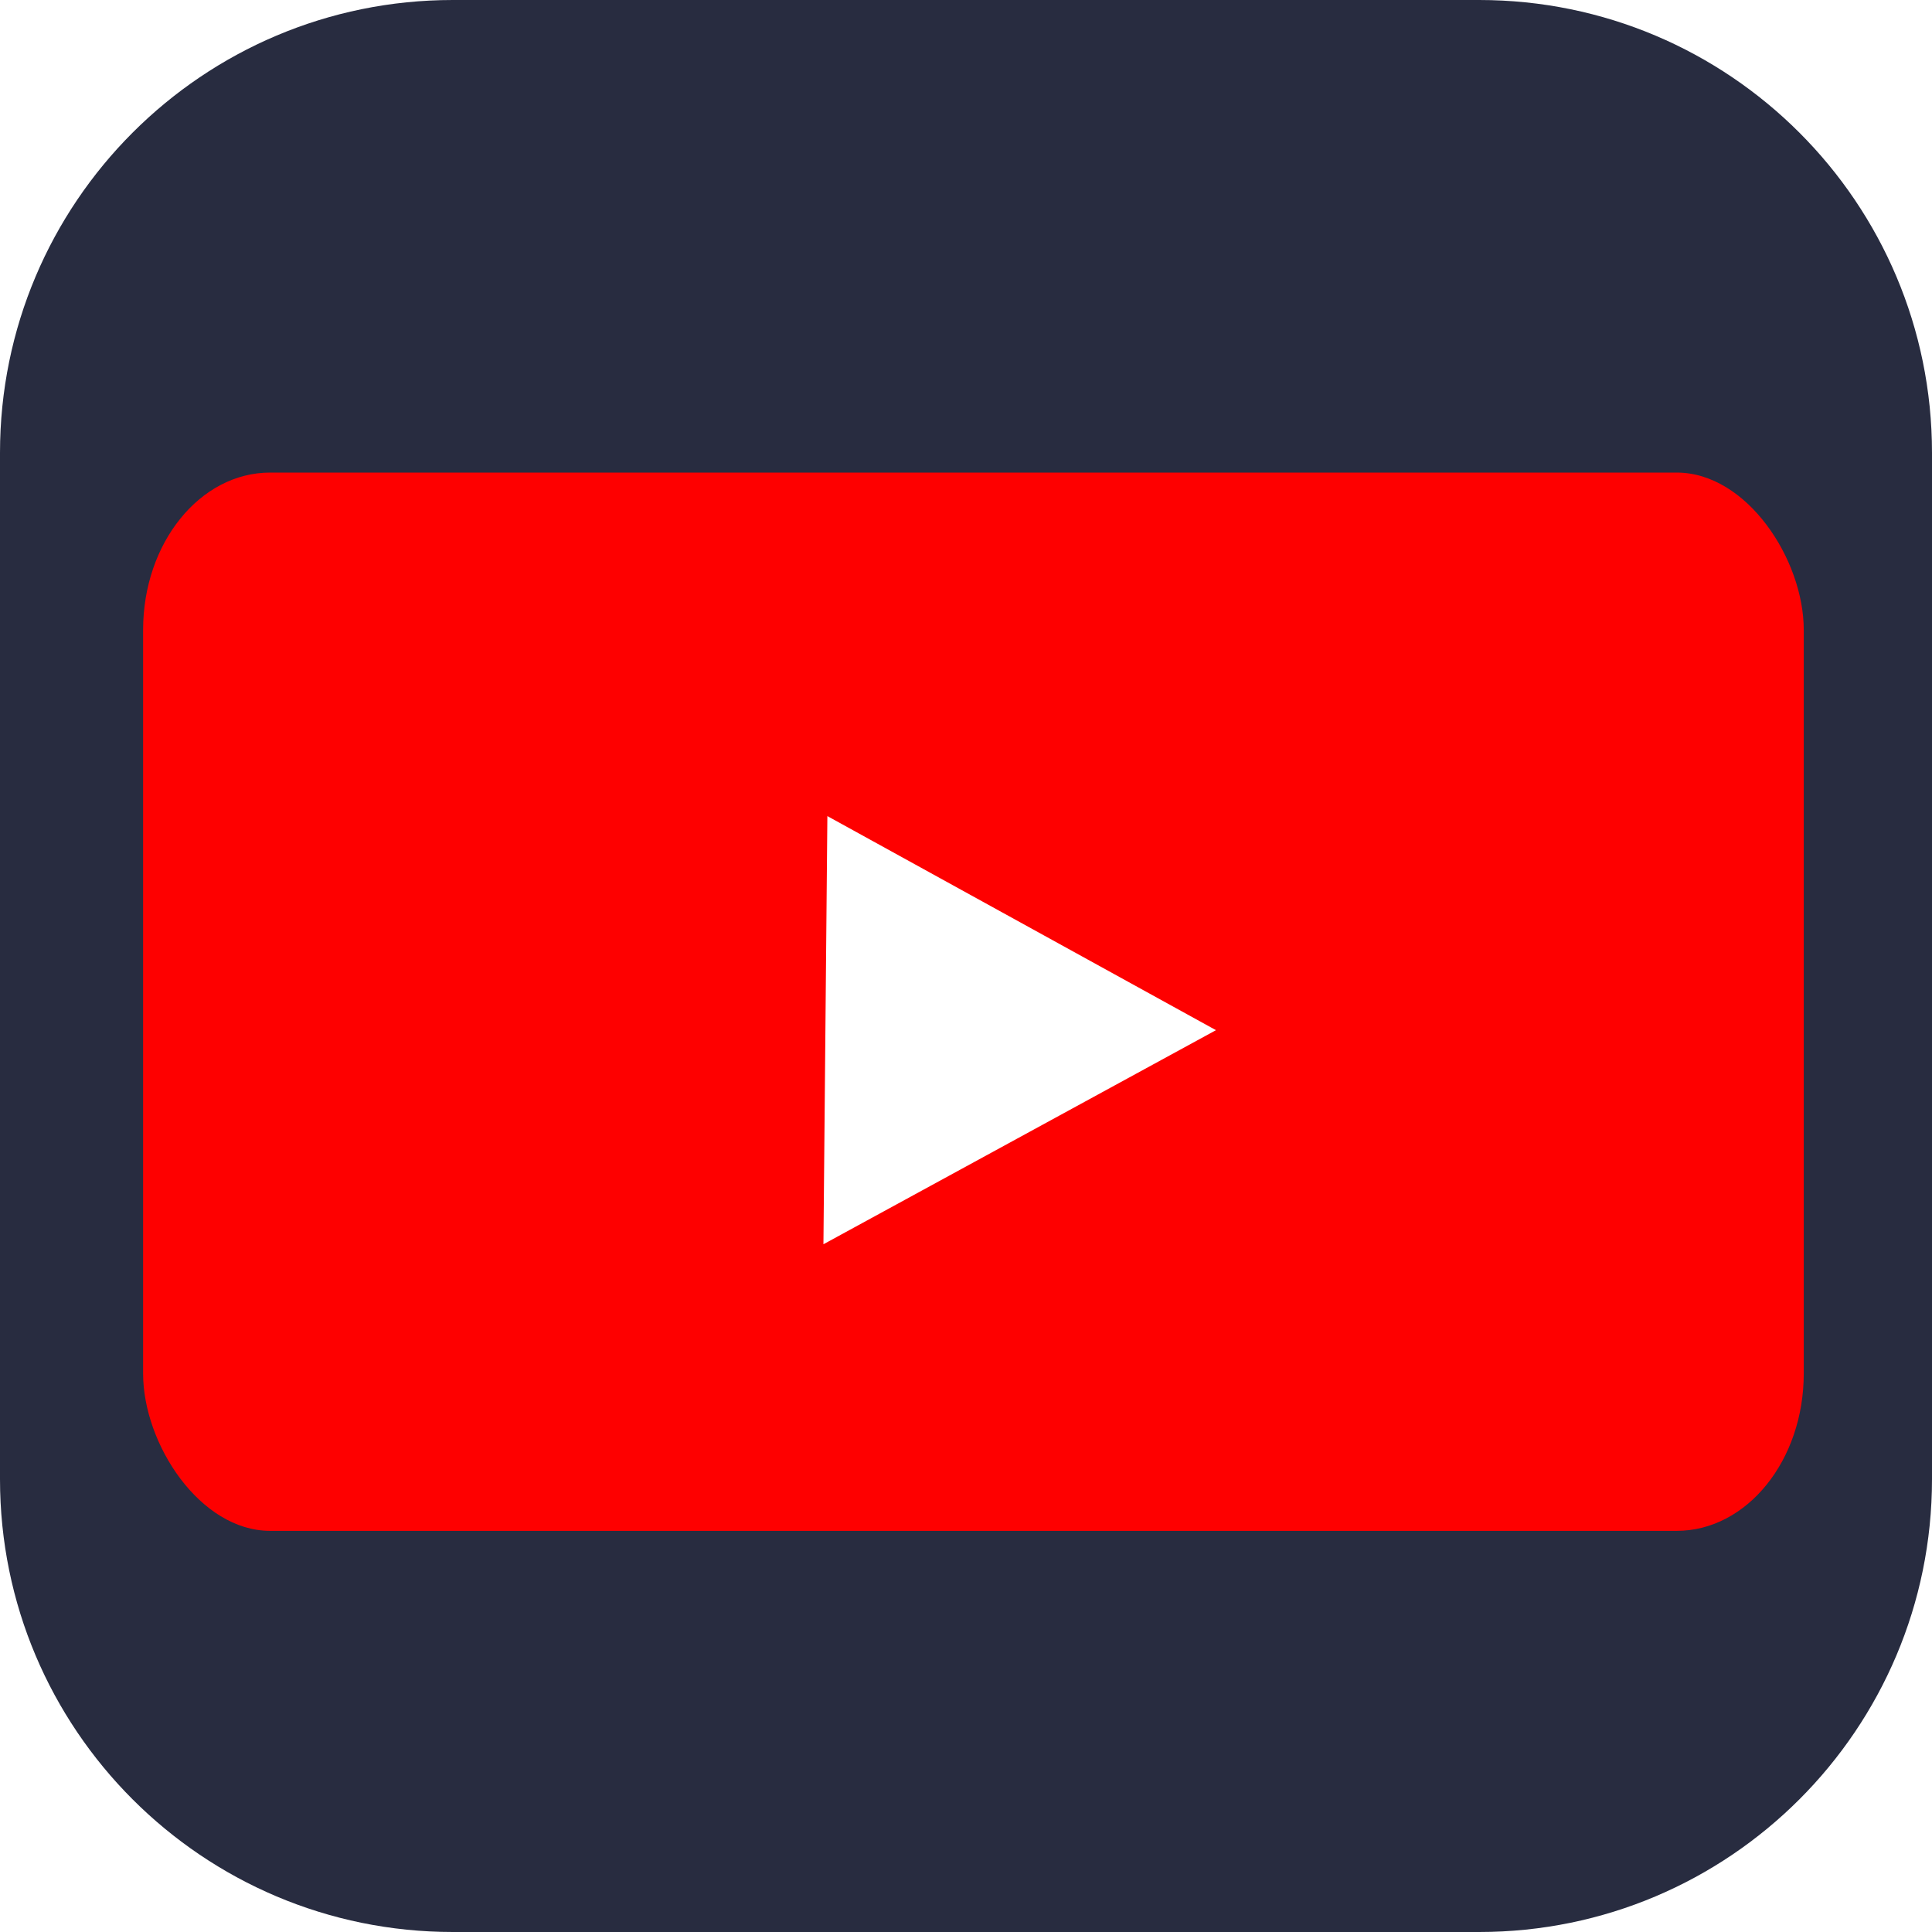 <?xml version="1.0" encoding="UTF-8" standalone="no"?>
<svg
   width="256"
   height="256"
   viewBox="0 0 256 256"
   fill="none"
   version="1.1"
   id="svg4"
   sodipodi:docname="youtube.svg"
   inkscape:version="1.4 (86a8ad7, 2024-10-11)"
   xmlns:inkscape="http://www.inkscape.org/namespaces/inkscape"
   xmlns:sodipodi="http://sodipodi.sourceforge.net/DTD/sodipodi-0.dtd"
   xmlns="http://www.w3.org/2000/svg"
   xmlns:svg="http://www.w3.org/2000/svg">
  <sodipodi:namedview
     id="namedview4"
     pagecolor="#ffffff"
     bordercolor="#999999"
     borderopacity="1"
     inkscape:showpageshadow="2"
     inkscape:pageopacity="0"
     inkscape:pagecheckerboard="0"
     inkscape:deskcolor="#d1d1d1"
     showgrid="false"
     inkscape:zoom="1.6035156"
     inkscape:cx="-6.2362972"
     inkscape:cy="101.33983"
     inkscape:window-width="1920"
     inkscape:window-height="1001"
     inkscape:window-x="-9"
     inkscape:window-y="-9"
     inkscape:window-maximized="1"
     inkscape:current-layer="g3">
    <inkscape:grid
       id="grid32"
       units="px"
       originx="0"
       originy="0"
       spacingx="1"
       spacingy="1"
       empcolor="#0099e5"
       empopacity="0.302"
       color="#0099e5"
       opacity="0.149"
       empspacing="5"
       enabled="true"
       visible="false" />
  </sodipodi:namedview>
  <g
     clip-path="url(#clip0_33_568)"
     id="g3">
    <path
       d="M196 0H60C26.863 0 0 26.863 0 60V196C0 229.137 26.863 256 60 256H196C229.137 256 256 229.137 256 196V60C256 26.863 229.137 0 196 0Z"
       fill="#242938"
       id="path1"
       style="fill:#282c40;fill-opacity:1" />
    <path
       style="fill:#550000;fill-opacity:0.039;stroke-width:0.409"
       d="m -84.814,-124.726 -115.995,89.803 -1.247,-150.918 z"
       id="path6" />
    <rect
       style="fill:#fe0000;fill-opacity:1;stroke-width:0.497;filter:url(#filter32)"
       id="rect9"
       width="220.045"
       height="140.229"
       x="18.962"
       y="62.618"
       ry="20.845"
       rx="16.838" />
    <path
       style="fill:#ffffff;fill-opacity:1;stroke-width:0.199;filter:url(#filter21)"
       d="m 98.756,102.306 -0.86,68.353 85.549,-34.177 z"
       id="path9"
       transform="matrix(0.608,0,0,0.83,49.588,23.223)" />
  </g>
  <defs
     id="defs4">
    <inkscape:path-effect
       effect="bspline"
       id="path-effect6"
       is_visible="true"
       lpeversion="1.3"
       weight="33.333"
       steps="2"
       helper_size="0"
       apply_no_weight="true"
       apply_with_weight="true"
       only_selected="false"
       uniform="false" />
    <linearGradient
       id="paint0_linear_33_568"
       x1="39228.9"
       y1="3347.5"
       x2="23538.7"
       y2="23660.6"
       gradientUnits="userSpaceOnUse">
      <stop
         offset="0.18"
         stop-color="#0052CC"
         id="stop3" />
      <stop
         offset="1"
         stop-color="#2684FF"
         id="stop4" />
    </linearGradient>
    <clipPath
       id="clip0_33_568">
      <rect
         width="256"
         height="256"
         fill="white"
         id="rect4" />
    </clipPath>
    <filter
       style="color-interpolation-filters:sRGB;"
       inkscape:label="Drop Shadow"
       id="filter21"
       x="-0.056"
       y="-0.07"
       width="1.112"
       height="1.14">
      <feFlood
         result="flood"
         in="SourceGraphic"
         flood-opacity="0.271"
         flood-color="rgb(19,19,19)"
         id="feFlood20" />
      <feGaussianBlur
         result="blur"
         in="SourceGraphic"
         stdDeviation="2"
         id="feGaussianBlur20" />
      <feOffset
         result="offset"
         in="blur"
         dx="0"
         dy="0"
         id="feOffset20" />
      <feComposite
         result="comp1"
         operator="in"
         in="flood"
         in2="offset"
         id="feComposite20" />
      <feComposite
         result="comp2"
         operator="over"
         in="SourceGraphic"
         in2="comp1"
         id="feComposite21" />
    </filter>
    <filter
       style="color-interpolation-filters:sRGB"
       inkscape:label="Drop Shadow"
       id="filter32"
       x="-0.026"
       y="-0.041"
       width="1.052"
       height="1.082">
      <feFlood
         result="flood"
         in="SourceGraphic"
         flood-opacity="1"
         flood-color="rgb(19,19,19)"
         id="feFlood31" />
      <feGaussianBlur
         result="blur"
         in="SourceGraphic"
         stdDeviation="2.4"
         id="feGaussianBlur31" />
      <feOffset
         result="offset"
         in="blur"
         dx="0"
         dy="0"
         id="feOffset31" />
      <feComposite
         result="comp1"
         operator="in"
         in="flood"
         in2="offset"
         id="feComposite31" />
      <feComposite
         result="comp2"
         operator="over"
         in="SourceGraphic"
         in2="comp1"
         id="feComposite32" />
    </filter>
  </defs>
</svg>
